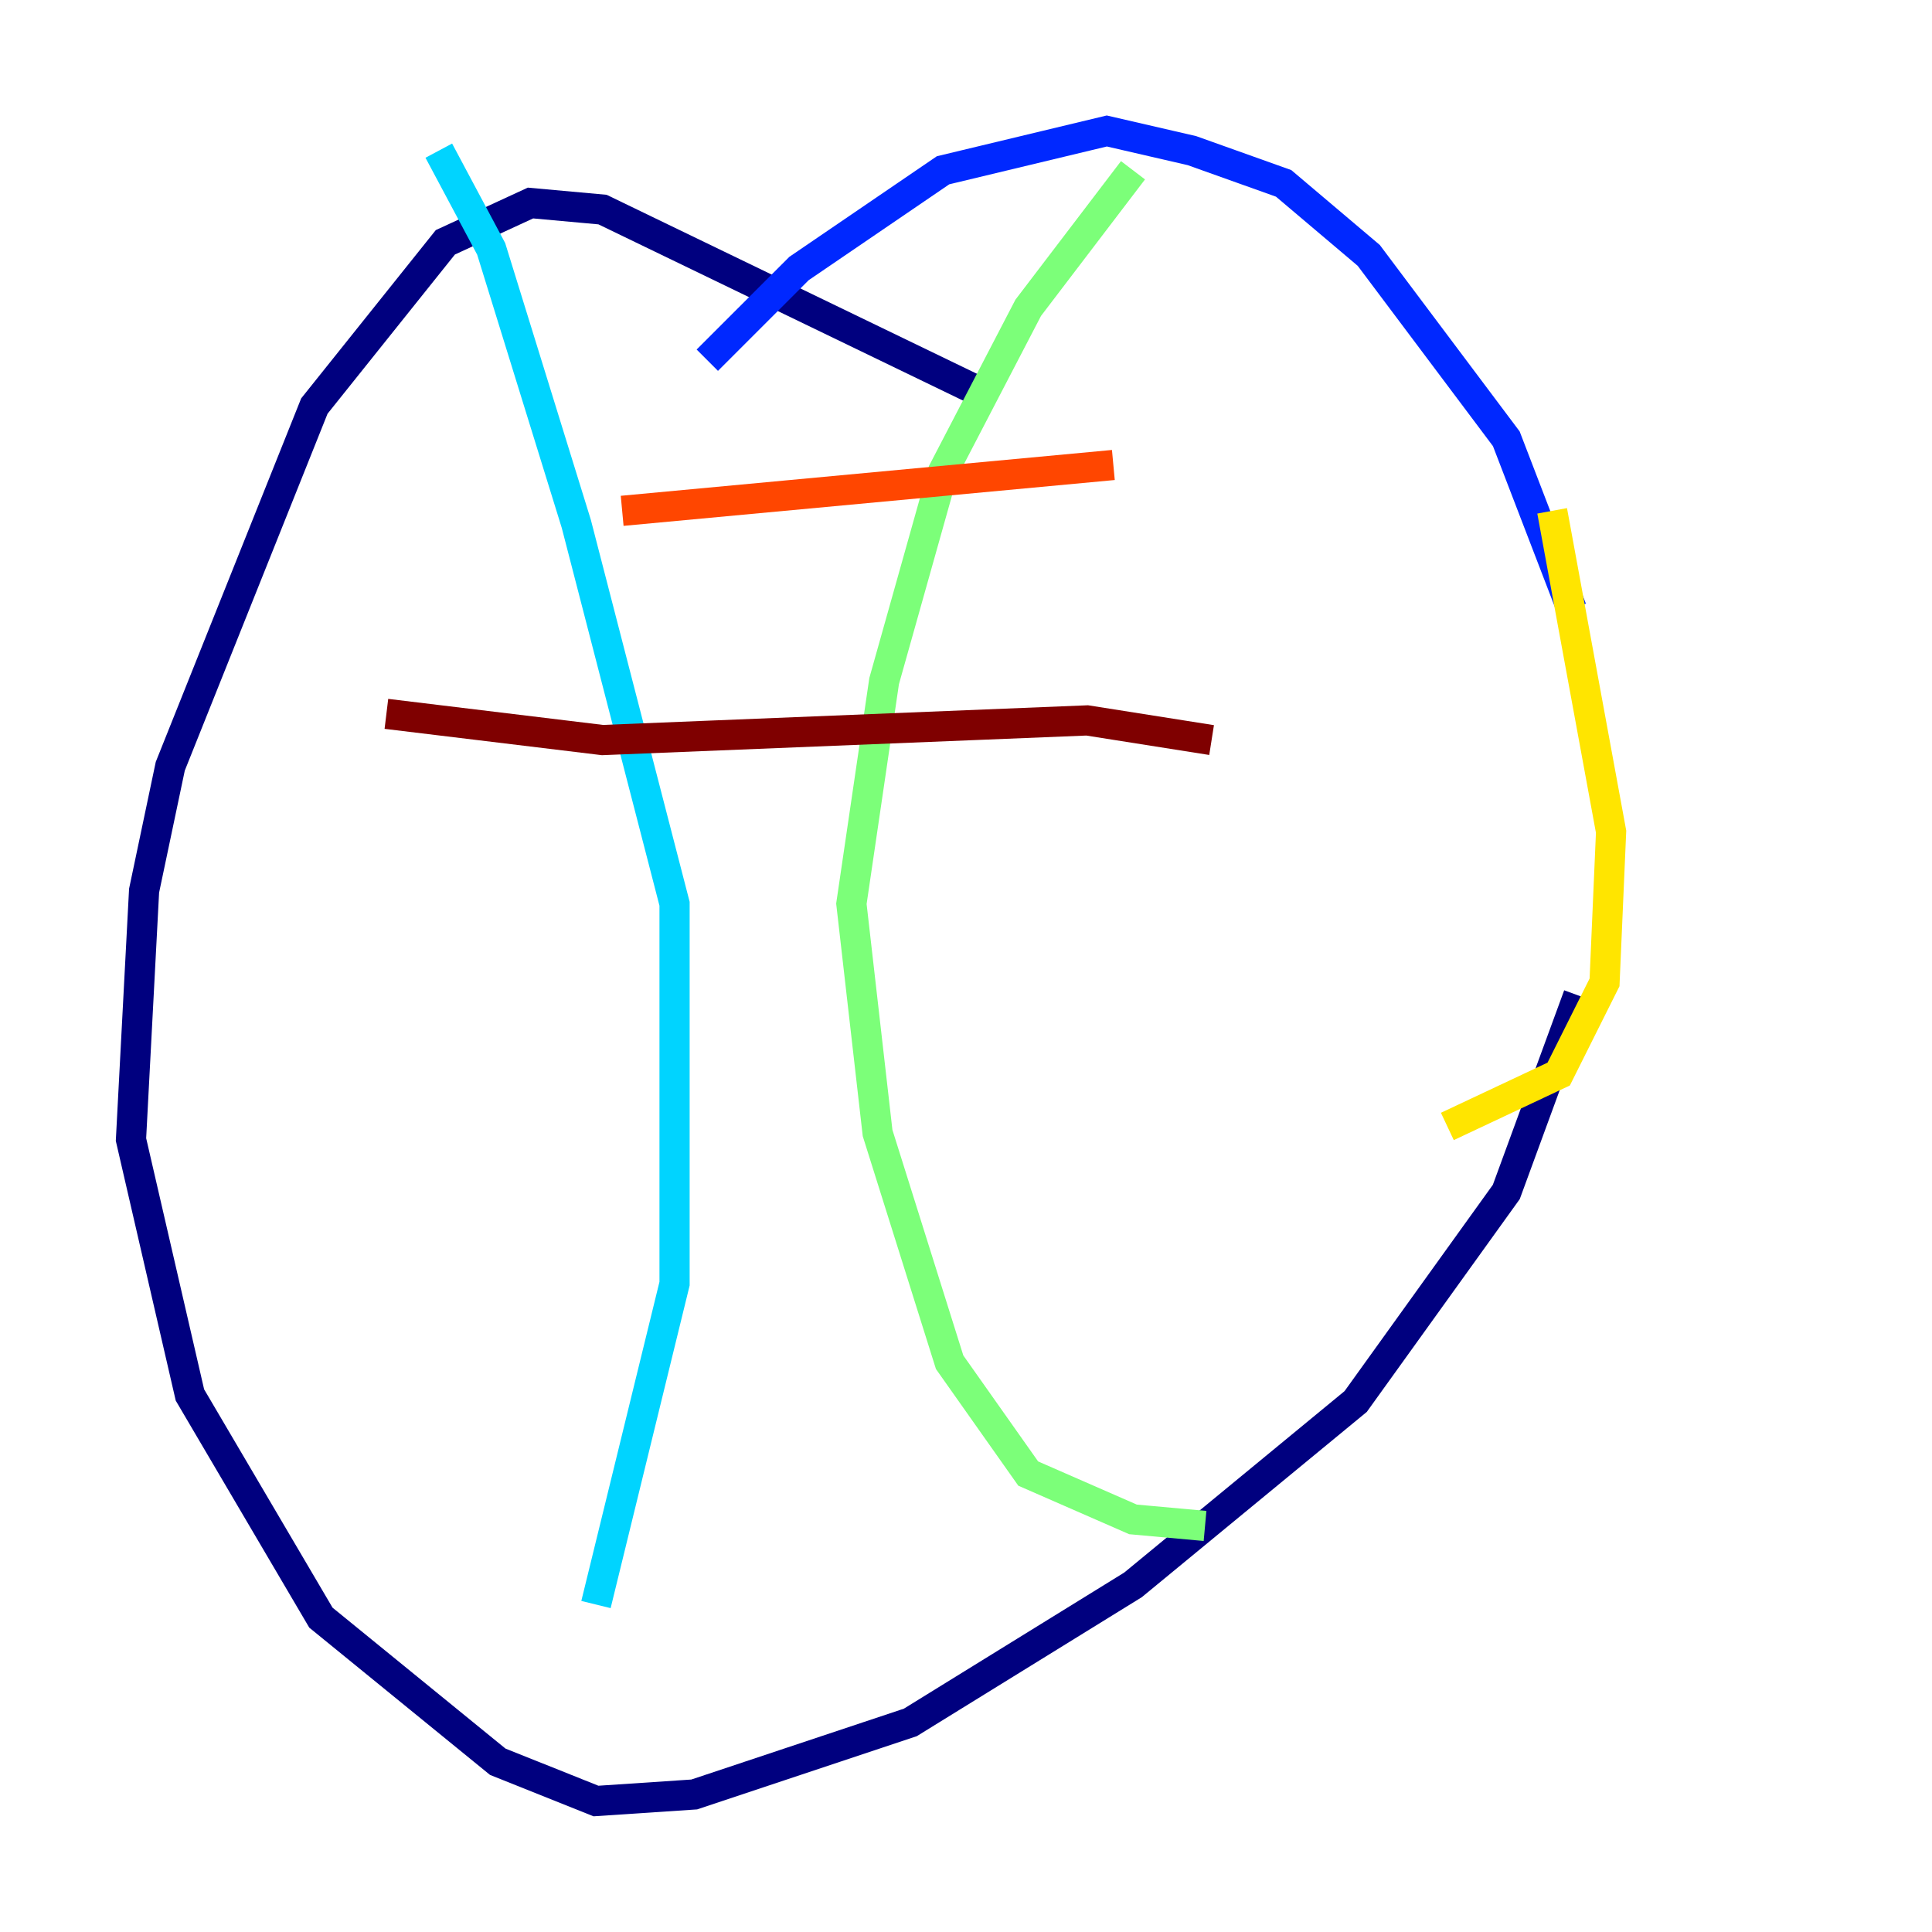 <?xml version="1.0" encoding="utf-8" ?>
<svg baseProfile="tiny" height="128" version="1.2" viewBox="0,0,128,128" width="128" xmlns="http://www.w3.org/2000/svg" xmlns:ev="http://www.w3.org/2001/xml-events" xmlns:xlink="http://www.w3.org/1999/xlink"><defs /><polyline fill="none" points="65.953,26.468 39.919,13.885 35.146,13.451 29.505,16.054 20.827,26.902 11.281,50.766 9.546,59.01 8.678,75.498 12.583,92.42 21.261,107.173 32.976,116.719 39.485,119.322 45.993,118.888 60.312,114.115 75.064,105.003 89.817,92.854 99.797,78.969 104.57,65.953" stroke="#00007f" stroke-width="2" /><polyline fill="none" points="104.136,40.352 99.797,29.071 90.685,16.922 85.044,12.149 78.969,9.98 73.329,8.678 62.481,11.281 52.936,17.79 46.861,23.864" stroke="#0028ff" stroke-width="2" /><polyline fill="none" points="29.071,9.98 32.542,16.488 38.183,34.712 44.691,59.878 44.691,85.044 39.485,106.305" stroke="#00d4ff" stroke-width="2" /><polyline fill="none" points="75.064,11.281 68.122,20.393 62.481,31.241 58.576,45.125 56.407,59.878 58.142,75.064 62.915,90.251 68.122,97.627 75.064,100.664 79.837,101.098" stroke="#7cff79" stroke-width="2" /><polyline fill="none" points="102.834,33.844 106.739,55.105 106.305,65.085 103.268,71.159 95.891,74.63" stroke="#ffe500" stroke-width="2" /><polyline fill="none" points="41.22,33.844 73.763,30.807" stroke="#ff4600" stroke-width="2" /><polyline fill="none" points="25.6,47.295 39.919,49.031 72.027,47.729 80.271,49.031" stroke="#7f0000" stroke-width="2" /></svg>